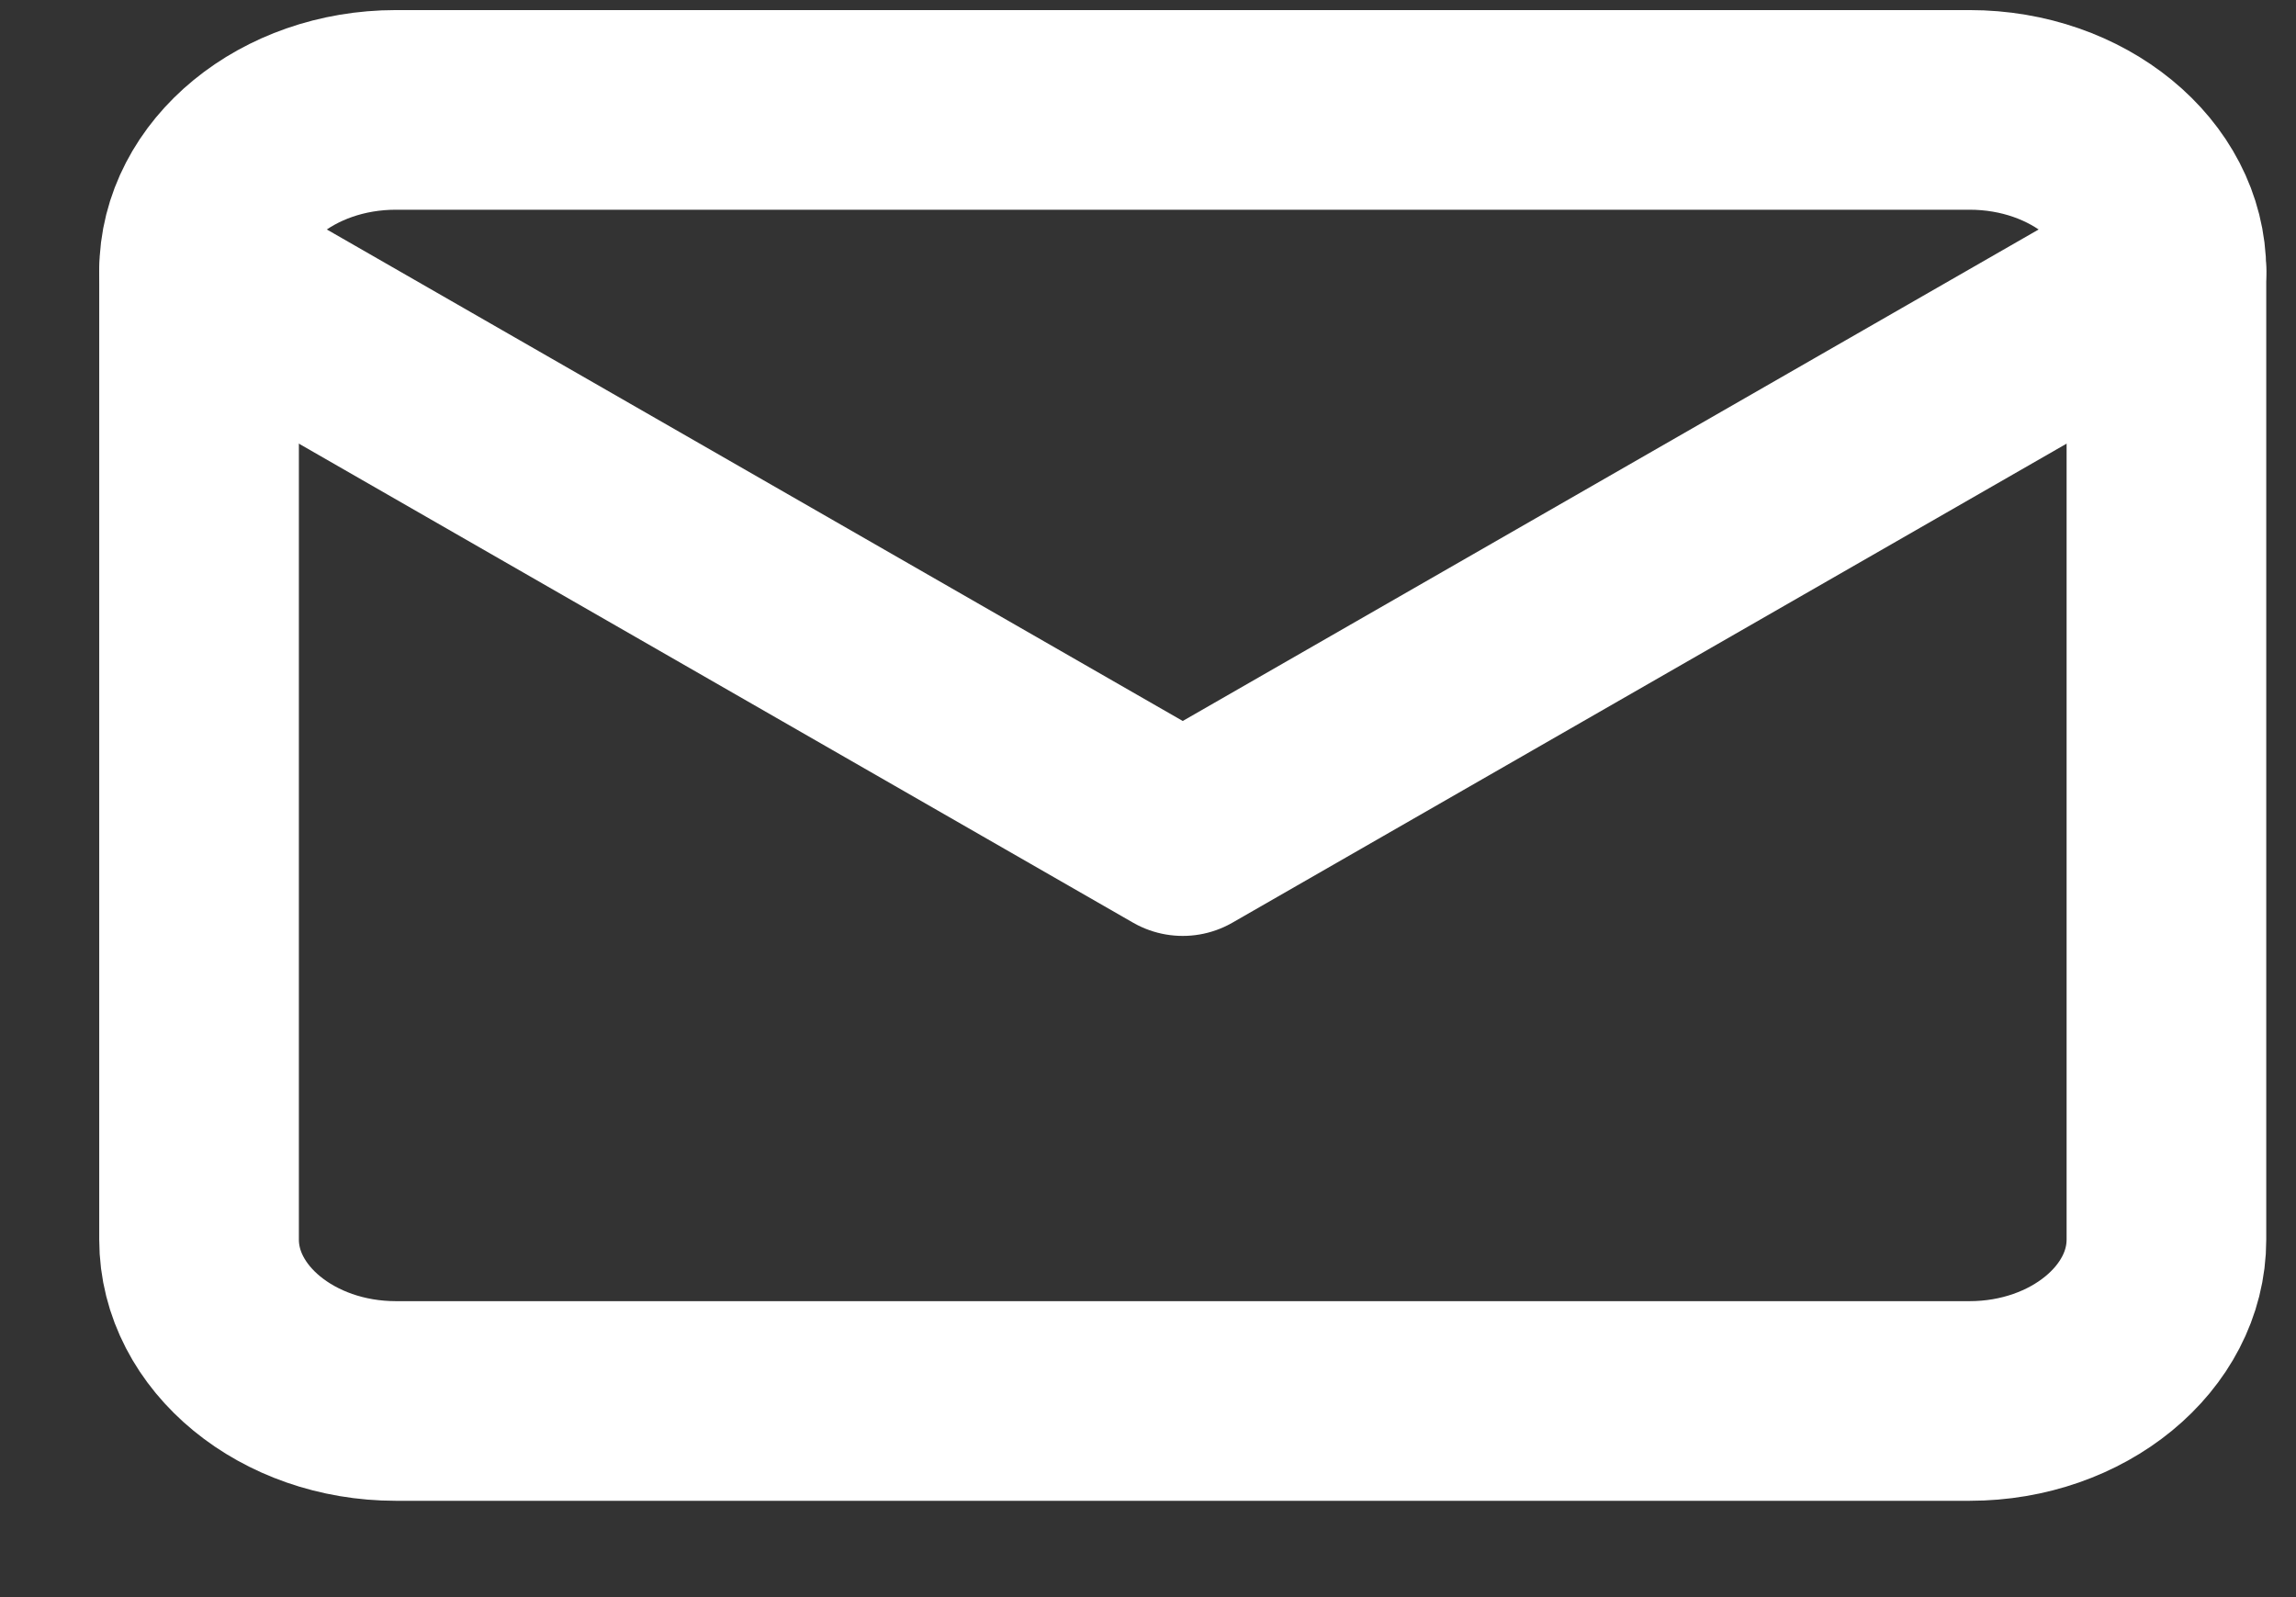 <svg width="23" height="16" viewBox="0 0 23 16" fill="none" xmlns="http://www.w3.org/2000/svg">
<rect x="0" y="0" width="23" height="16" fill="#333333" stroke="none"/>
<path d="M3.965 1.101H19.731C20.815 1.101 21.702 1.828 21.702 2.717V12.418C21.702 13.307 20.815 14.035 19.731 14.035H3.965C2.881 14.035 1.994 13.307 1.994 12.418V2.717C1.994 1.828 2.881 1.101 3.965 1.101Z" stroke="white" stroke-width="2" stroke-linecap="round" stroke-linejoin="round"/>
<path d="M21.702 2.717L11.848 8.376L1.994 2.717" stroke="white" stroke-width="2" stroke-linecap="round" stroke-linejoin="round"/>
</svg>
